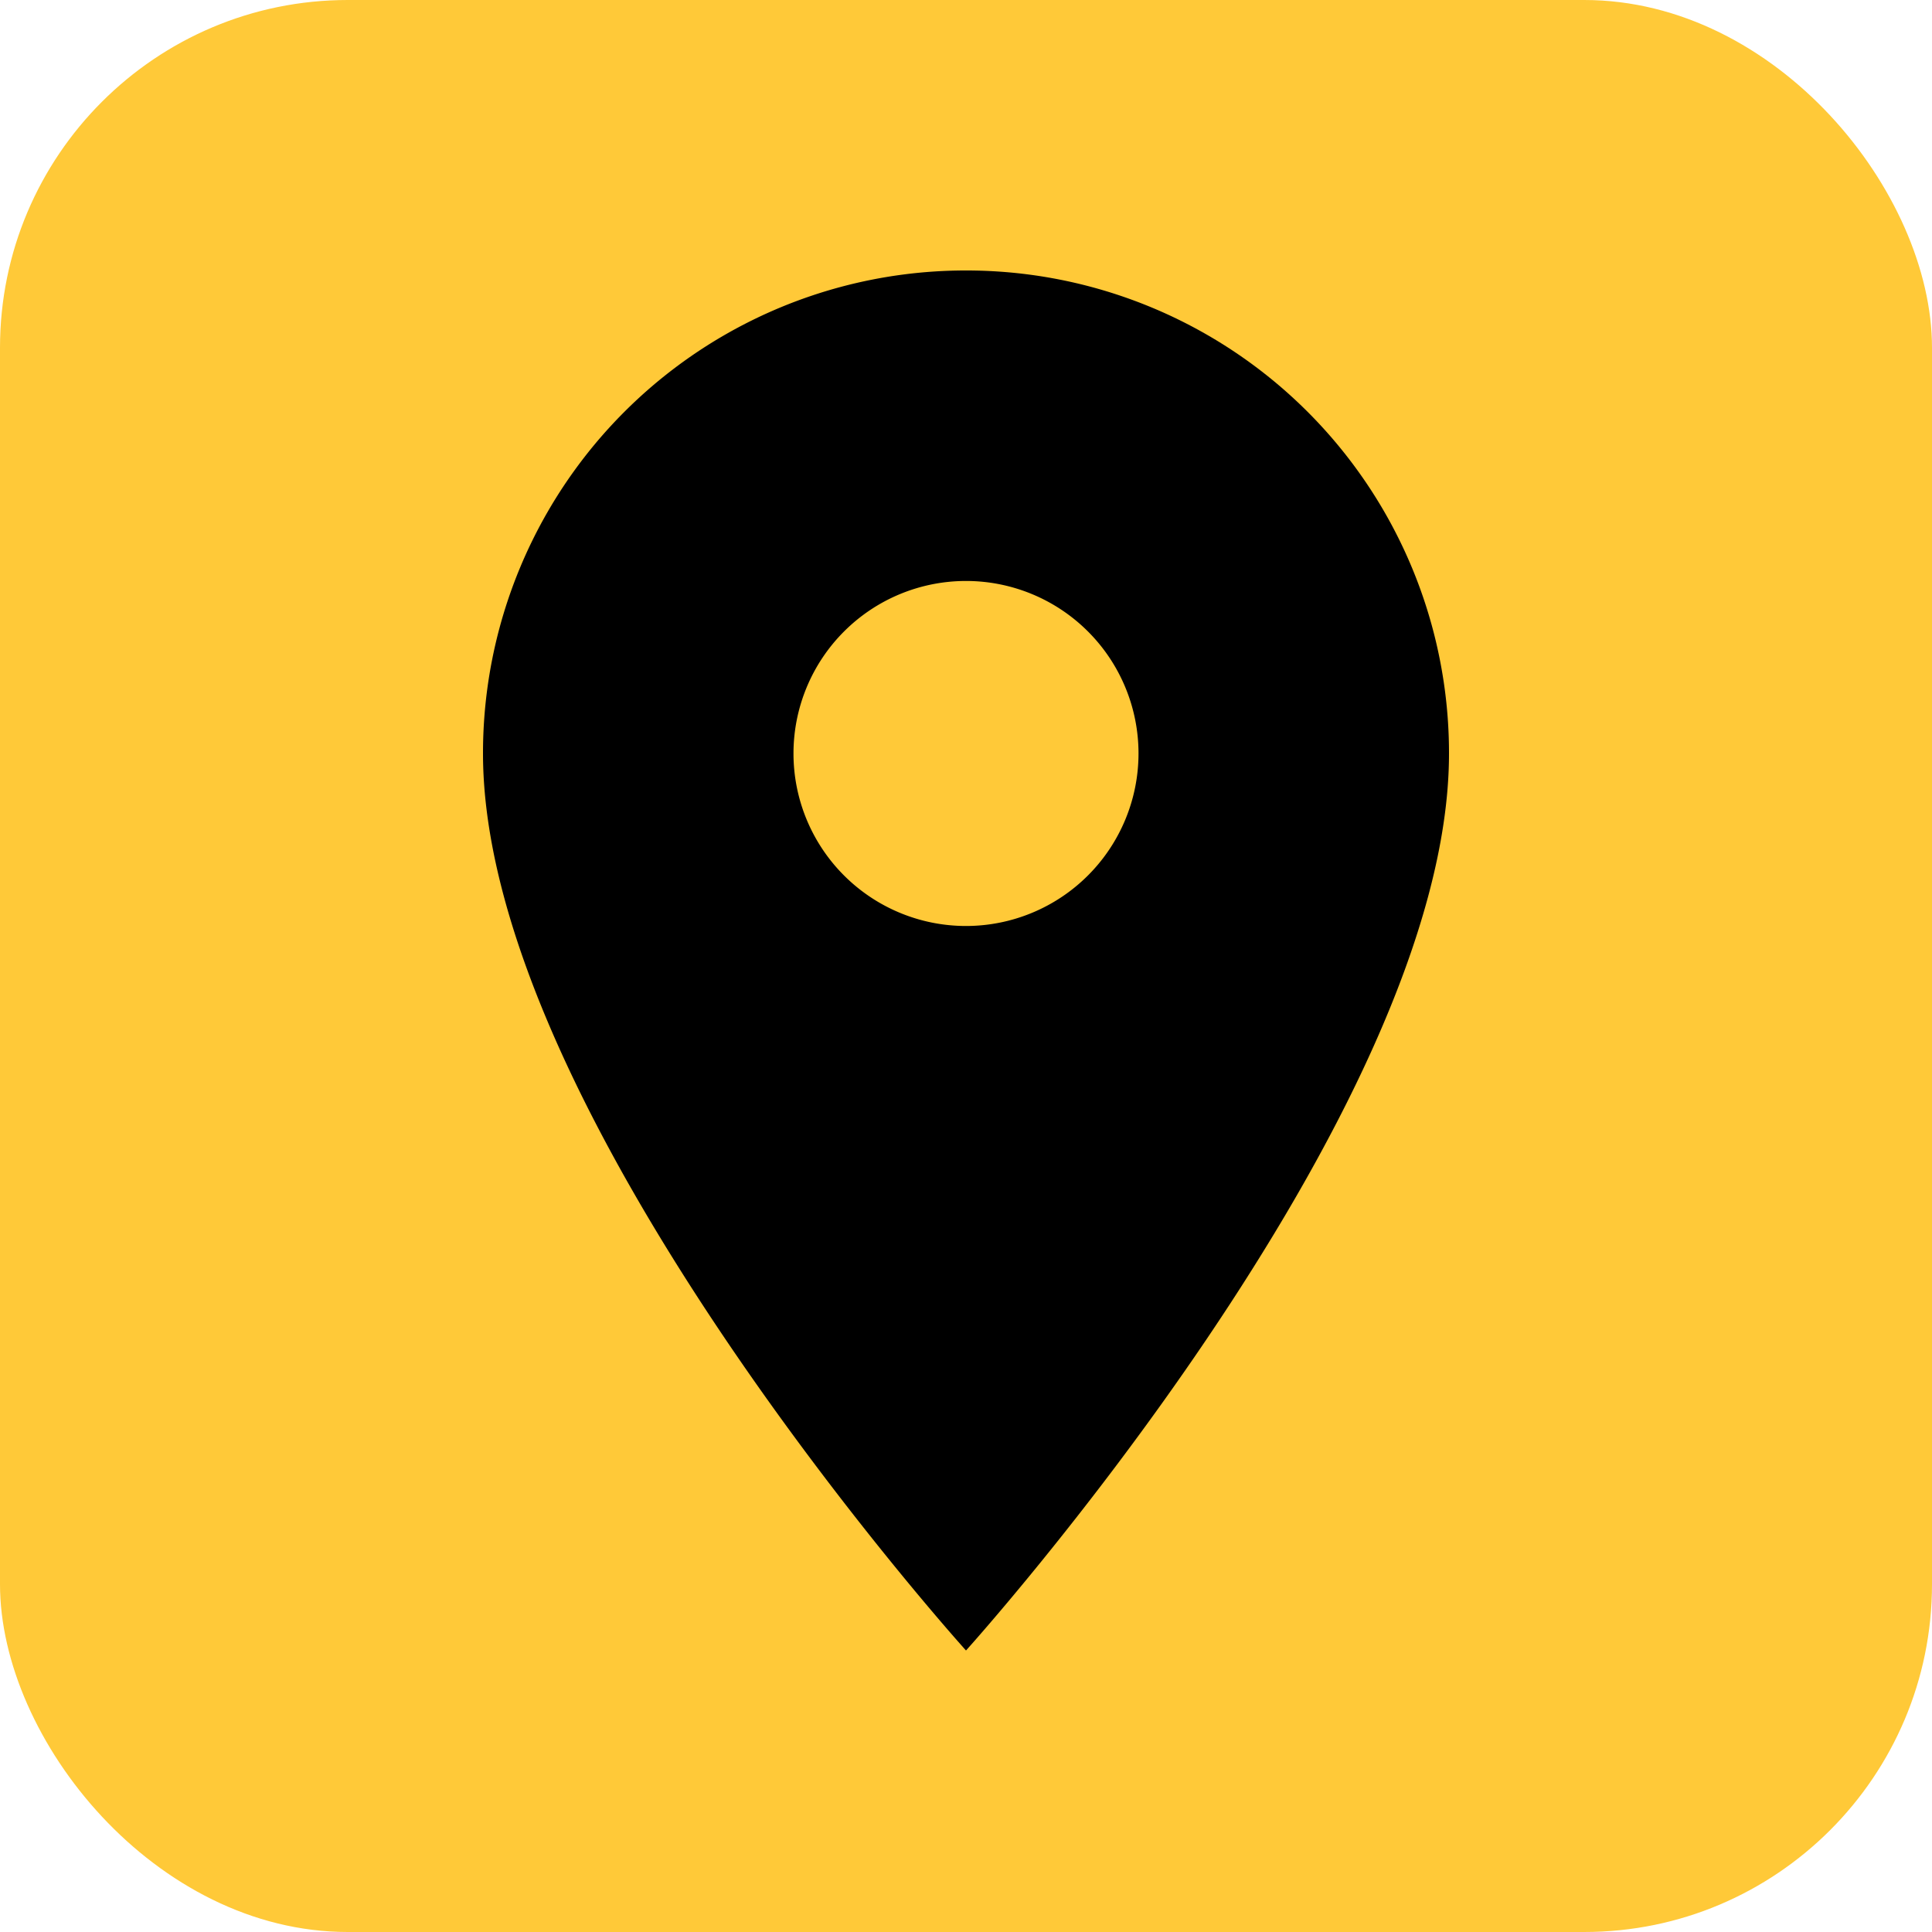<svg xmlns="http://www.w3.org/2000/svg" xmlns:xlink="http://www.w3.org/1999/xlink" width="100" height="100" viewBox="0 0 100 100">
  <defs>
    <clipPath id="clip-location_2">
      <rect width="100" height="100"/>
    </clipPath>
  </defs>
  <g id="location_2" data-name="location 2" clip-path="url(#clip-location_2)">
    <rect id="Rectangle_17450" data-name="Rectangle 17450" width="100" height="100" rx="18" fill="#ffc938"/>
    <path id="Icon_material-location-on" data-name="Icon material-location-on" d="M32.5,3a24.982,24.982,0,0,0-25,25c0,18.75,25,46.429,25,46.429S57.5,46.75,57.5,28A24.982,24.982,0,0,0,32.5,3Zm0,33.929A8.929,8.929,0,1,1,41.429,28,8.932,8.932,0,0,1,32.5,36.929Z" transform="translate(17.5 11)"/>
  </g>
</svg>
